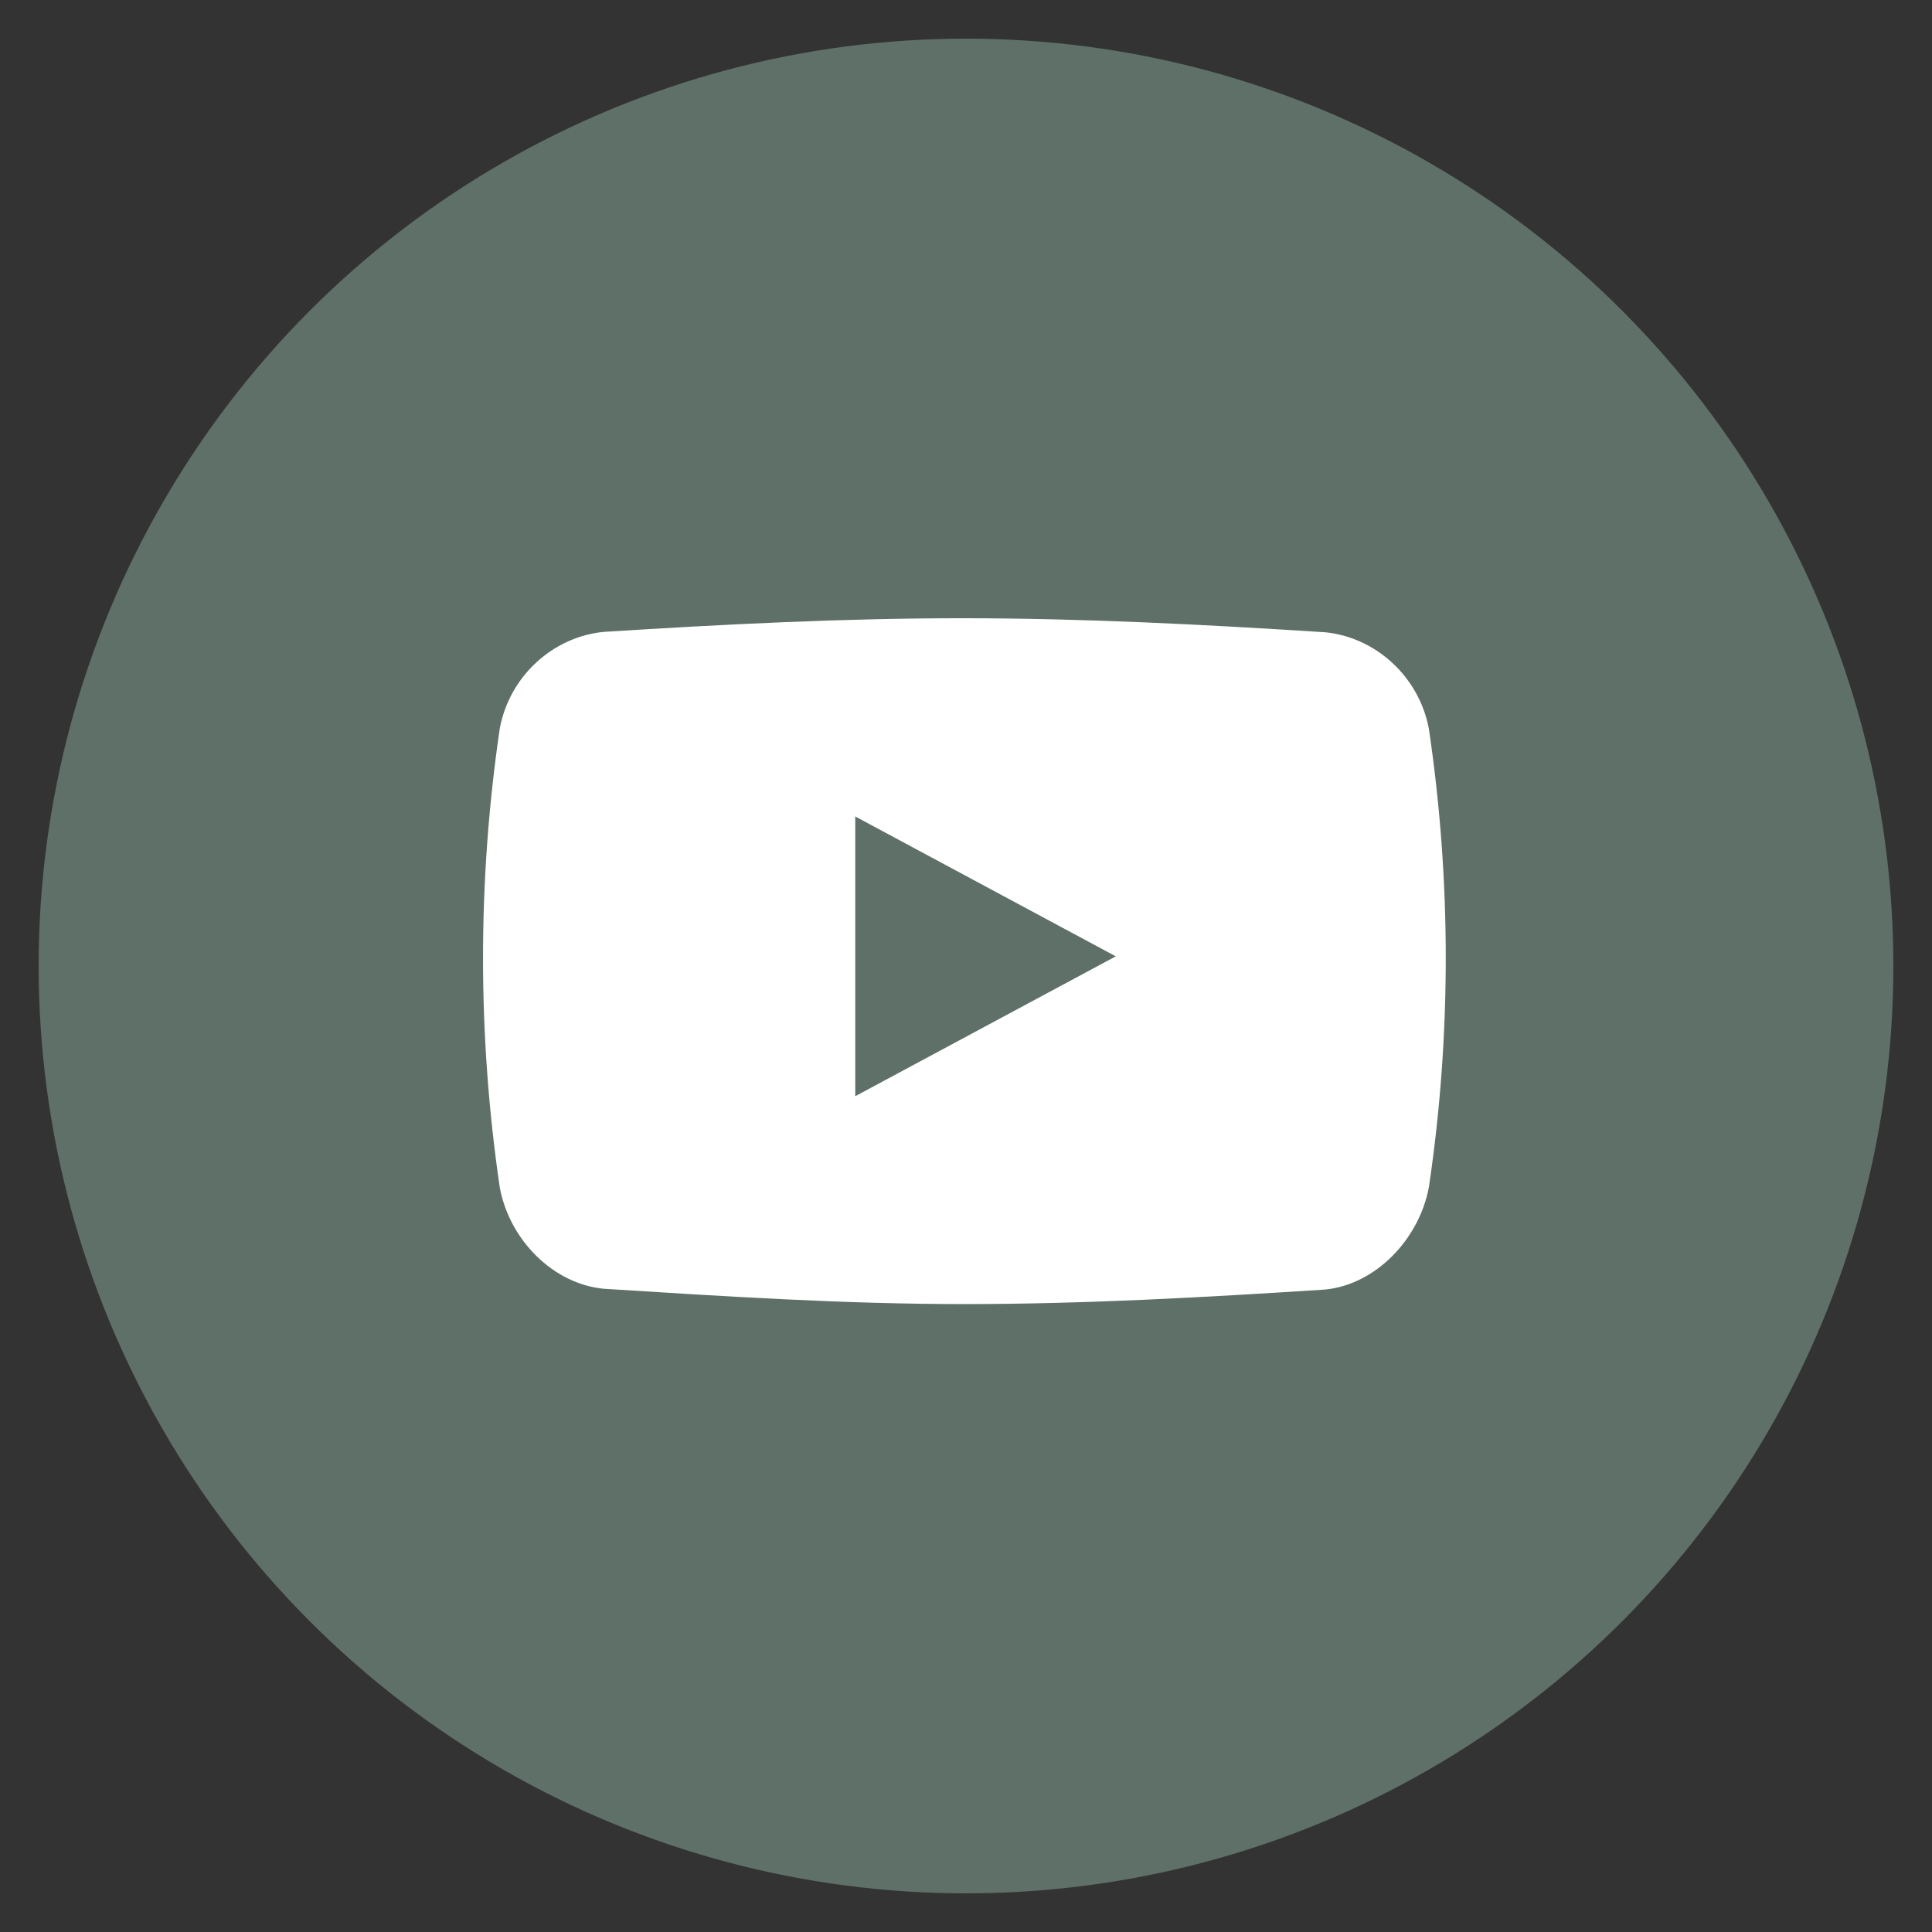 <?xml version="1.0" encoding="utf-8"?>
<!-- Generate more at icons.mysitemyway.com -->
<!DOCTYPE svg PUBLIC "-//W3C//DTD SVG 1.1//EN" "http://www.w3.org/Graphics/SVG/1.1/DTD/svg11.dtd">
<svg id="youtube-icon" class="custom-icon" version="1.1" xmlns="http://www.w3.org/2000/svg" xmlns:xlink="http://www.w3.org/1999/xlink" viewBox="0 0 100 100" style="height: 64px; width: 64px;"><rect x="0" y="0" width="100" height="100" fill="#333333" stroke="none"/><circle class="outer-shape" cx="50" cy="50" r="48" style="opacity: 0.57; fill: #7e9e90;"></circle>
	<path class="inner-shape" style="opacity: 1; fill: #ffffff;" transform="translate(25,25) scale(0.5)" d="M97.919,25.457c-1.017-5.443-5.548-9.504-10.753-10.006 c-12.428-0.797-24.903-1.444-37.354-1.452c-12.452-0.007-24.879,0.626-37.309,1.412C7.279,15.916,2.748,19.957,1.735,25.42 c-1.155,7.867-1.732,15.81-1.732,23.752s0.578,15.884,1.732,23.751c1.013,5.463,5.543,9.988,10.768,10.489 c12.433,0.786,24.853,1.587,37.309,1.587c12.446,0,24.931-0.7,37.354-1.504c5.205-0.505,9.736-5.165,10.753-10.605 c1.165-7.854,1.745-15.787,1.745-23.721C99.664,41.241,99.082,33.312,97.919,25.457z M38.535,63.479V34.521L65.504,49 L38.535,63.479z"></path>
</svg>

